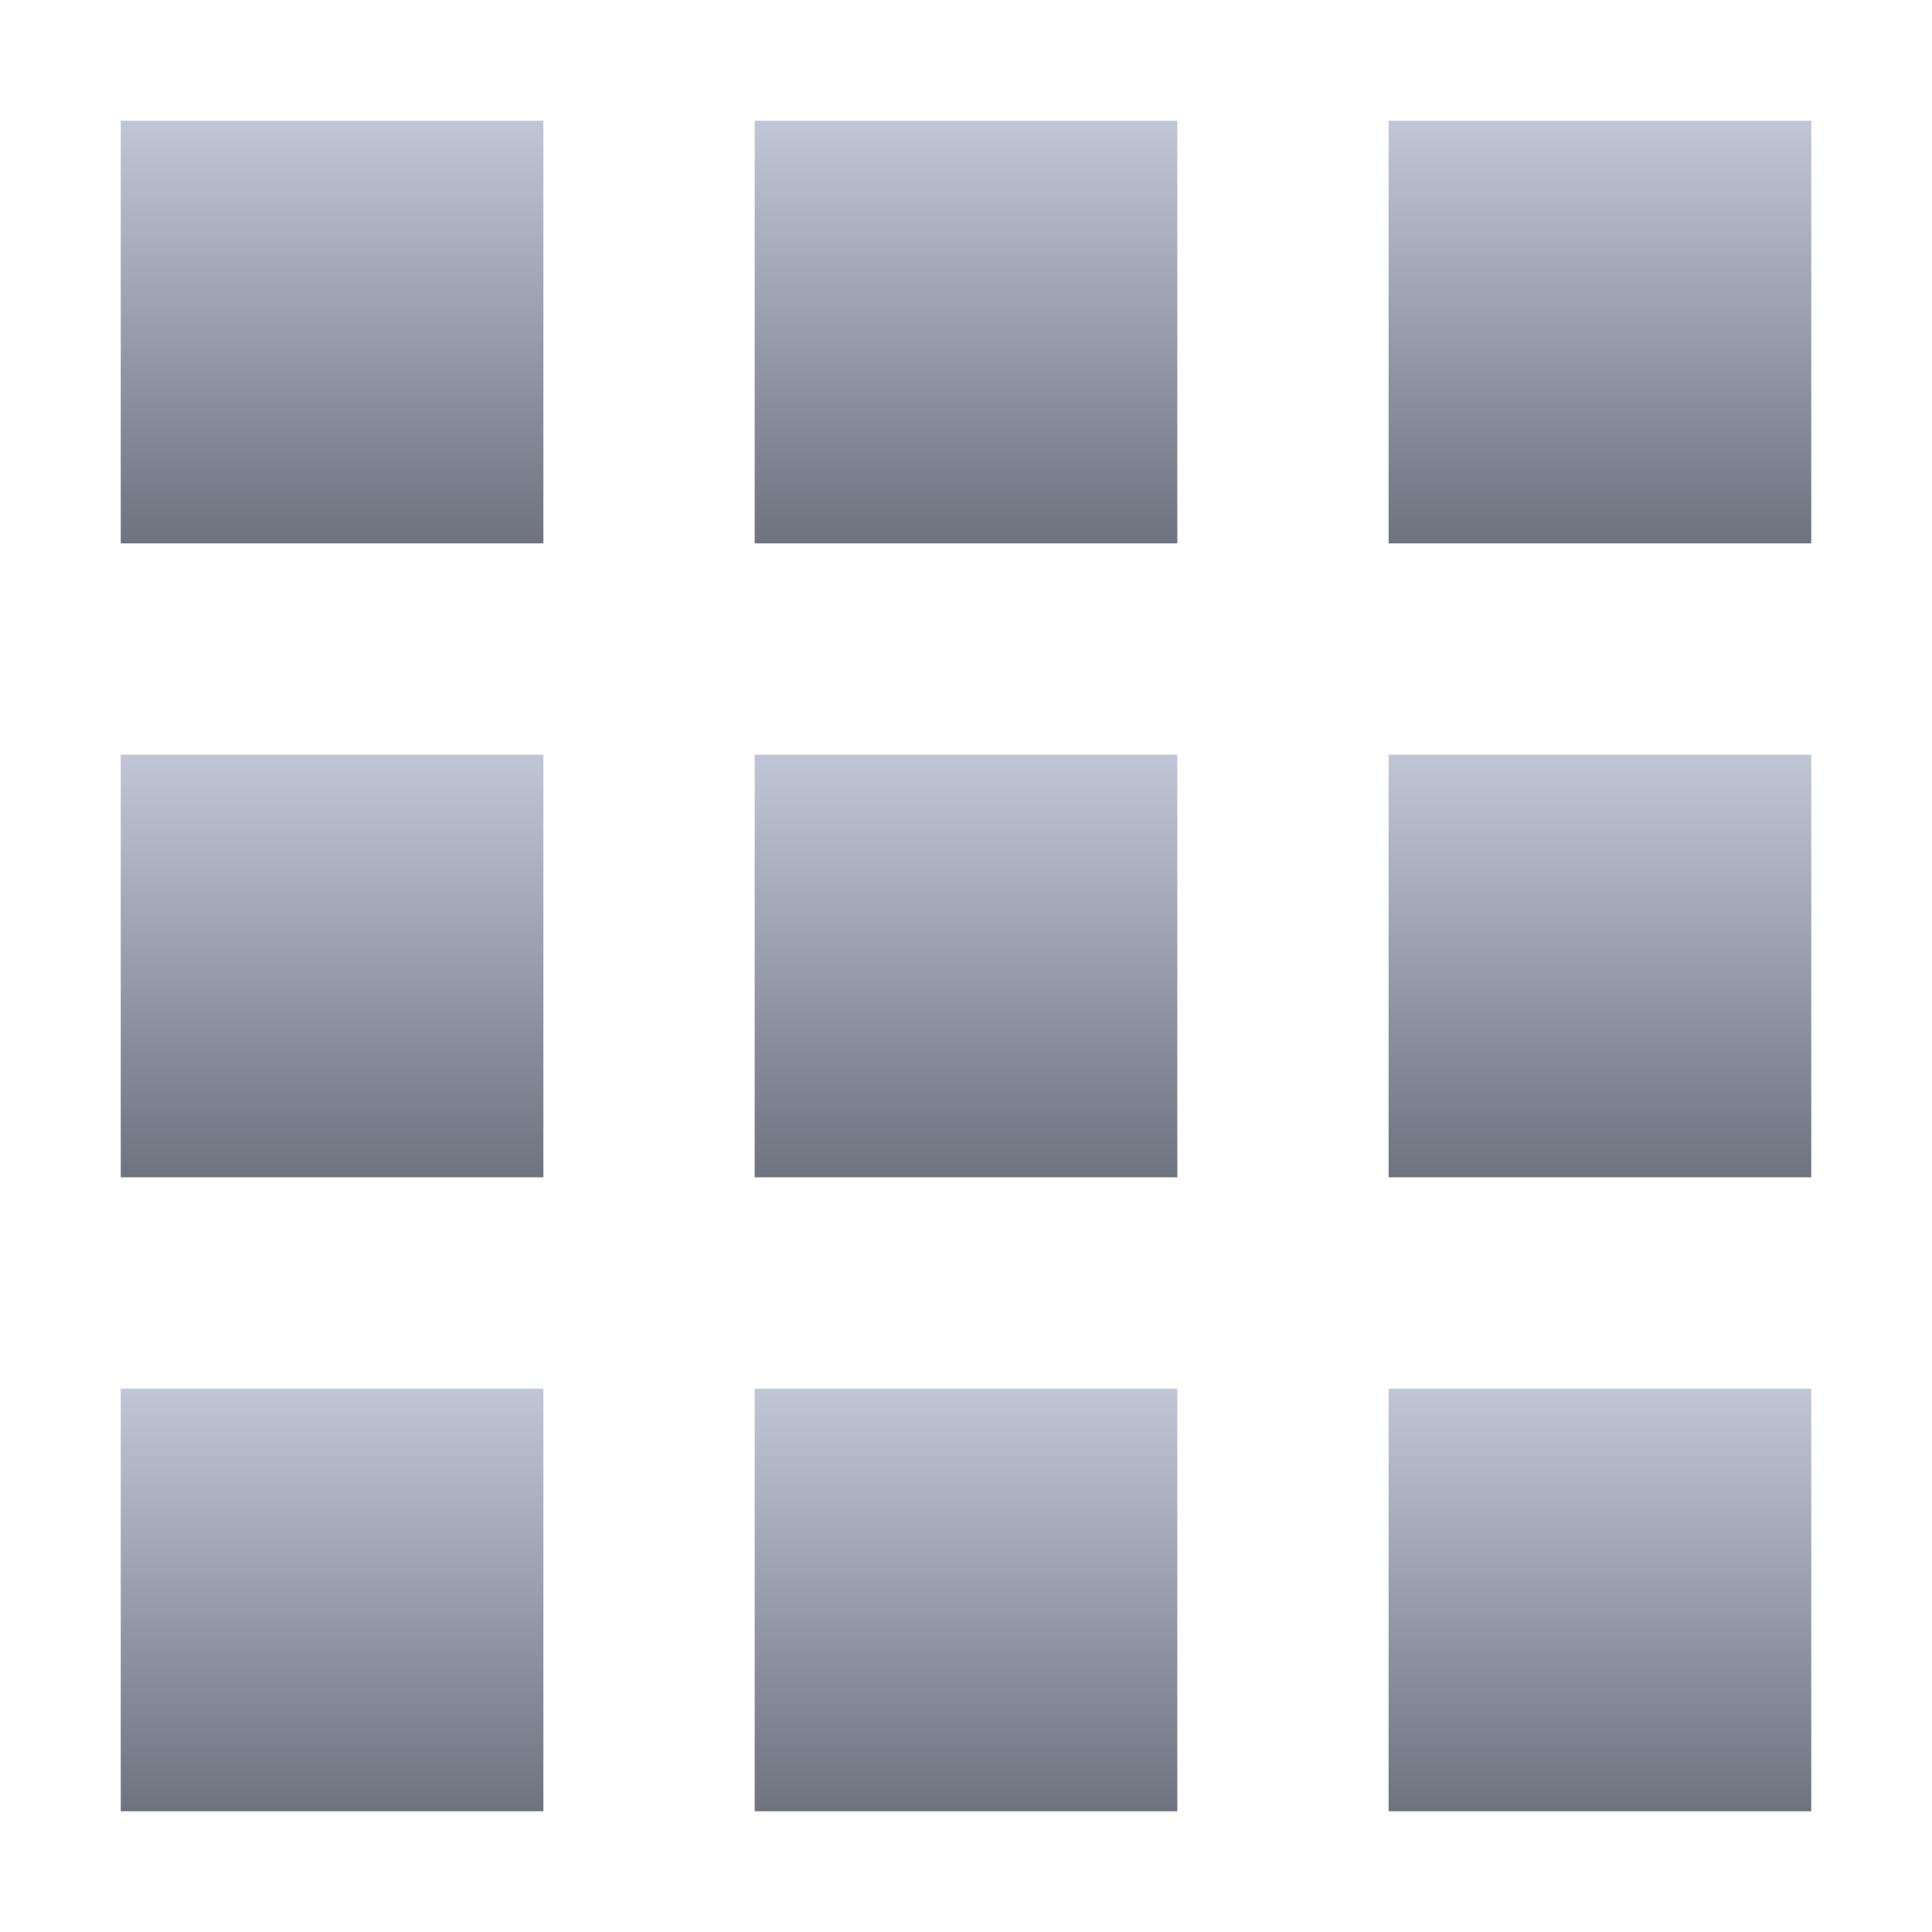 <svg xmlns="http://www.w3.org/2000/svg" xmlns:xlink="http://www.w3.org/1999/xlink" width="64" height="64" viewBox="0 0 64 64" version="1.1"><defs><linearGradient id="linear0" gradientUnits="userSpaceOnUse" x1="0" y1="0" x2="0" y2="1" gradientTransform="matrix(14,0,0,14,4,4)"><stop offset="0" style="stop-color:#c1c6d6;stop-opacity:1;"/><stop offset="1" style="stop-color:#6f7380;stop-opacity:1;"/></linearGradient><linearGradient id="linear1" gradientUnits="userSpaceOnUse" x1="0" y1="0" x2="0" y2="1" gradientTransform="matrix(14,0,0,14,25,4)"><stop offset="0" style="stop-color:#c1c6d6;stop-opacity:1;"/><stop offset="1" style="stop-color:#6f7380;stop-opacity:1;"/></linearGradient><linearGradient id="linear2" gradientUnits="userSpaceOnUse" x1="0" y1="0" x2="0" y2="1" gradientTransform="matrix(14,0,0,14,46,4)"><stop offset="0" style="stop-color:#c1c6d6;stop-opacity:1;"/><stop offset="1" style="stop-color:#6f7380;stop-opacity:1;"/></linearGradient><linearGradient id="linear3" gradientUnits="userSpaceOnUse" x1="0" y1="0" x2="0" y2="1" gradientTransform="matrix(14,0,0,14,4,25)"><stop offset="0" style="stop-color:#c1c6d6;stop-opacity:1;"/><stop offset="1" style="stop-color:#6f7380;stop-opacity:1;"/></linearGradient><linearGradient id="linear4" gradientUnits="userSpaceOnUse" x1="0" y1="0" x2="0" y2="1" gradientTransform="matrix(14,0,0,14,25,25)"><stop offset="0" style="stop-color:#c1c6d6;stop-opacity:1;"/><stop offset="1" style="stop-color:#6f7380;stop-opacity:1;"/></linearGradient><linearGradient id="linear5" gradientUnits="userSpaceOnUse" x1="0" y1="0" x2="0" y2="1" gradientTransform="matrix(14,0,0,14,46,25)"><stop offset="0" style="stop-color:#c1c6d6;stop-opacity:1;"/><stop offset="1" style="stop-color:#6f7380;stop-opacity:1;"/></linearGradient><linearGradient id="linear6" gradientUnits="userSpaceOnUse" x1="0" y1="0" x2="0" y2="1" gradientTransform="matrix(14,0,0,14,4,46)"><stop offset="0" style="stop-color:#c1c6d6;stop-opacity:1;"/><stop offset="1" style="stop-color:#6f7380;stop-opacity:1;"/></linearGradient><linearGradient id="linear7" gradientUnits="userSpaceOnUse" x1="0" y1="0" x2="0" y2="1" gradientTransform="matrix(14,0,0,14,25,46)"><stop offset="0" style="stop-color:#c1c6d6;stop-opacity:1;"/><stop offset="1" style="stop-color:#6f7380;stop-opacity:1;"/></linearGradient><linearGradient id="linear8" gradientUnits="userSpaceOnUse" x1="0" y1="0" x2="0" y2="1" gradientTransform="matrix(14,0,0,14,46,46)"><stop offset="0" style="stop-color:#c1c6d6;stop-opacity:1;"/><stop offset="1" style="stop-color:#6f7380;stop-opacity:1;"/></linearGradient></defs><g id="surface1"><path style=" stroke:none;fill-rule:nonzero;fill:url(#linear0);" d="M 4 4 L 18 4 L 18 18 L 4 18 Z M 4 4 "/><path style=" stroke:none;fill-rule:nonzero;fill:url(#linear1);" d="M 25 4 L 39 4 L 39 18 L 25 18 Z M 25 4 "/><path style=" stroke:none;fill-rule:nonzero;fill:url(#linear2);" d="M 46 4 L 60 4 L 60 18 L 46 18 Z M 46 4 "/><path style=" stroke:none;fill-rule:nonzero;fill:url(#linear3);" d="M 4 25 L 18 25 L 18 39 L 4 39 Z M 4 25 "/><path style=" stroke:none;fill-rule:nonzero;fill:url(#linear4);" d="M 25 25 L 39 25 L 39 39 L 25 39 Z M 25 25 "/><path style=" stroke:none;fill-rule:nonzero;fill:url(#linear5);" d="M 46 25 L 60 25 L 60 39 L 46 39 Z M 46 25 "/><path style=" stroke:none;fill-rule:nonzero;fill:url(#linear6);" d="M 4 46 L 18 46 L 18 60 L 4 60 Z M 4 46 "/><path style=" stroke:none;fill-rule:nonzero;fill:url(#linear7);" d="M 25 46 L 39 46 L 39 60 L 25 60 Z M 25 46 "/><path style=" stroke:none;fill-rule:nonzero;fill:url(#linear8);" d="M 46 46 L 60 46 L 60 60 L 46 60 Z M 46 46 "/></g></svg>
